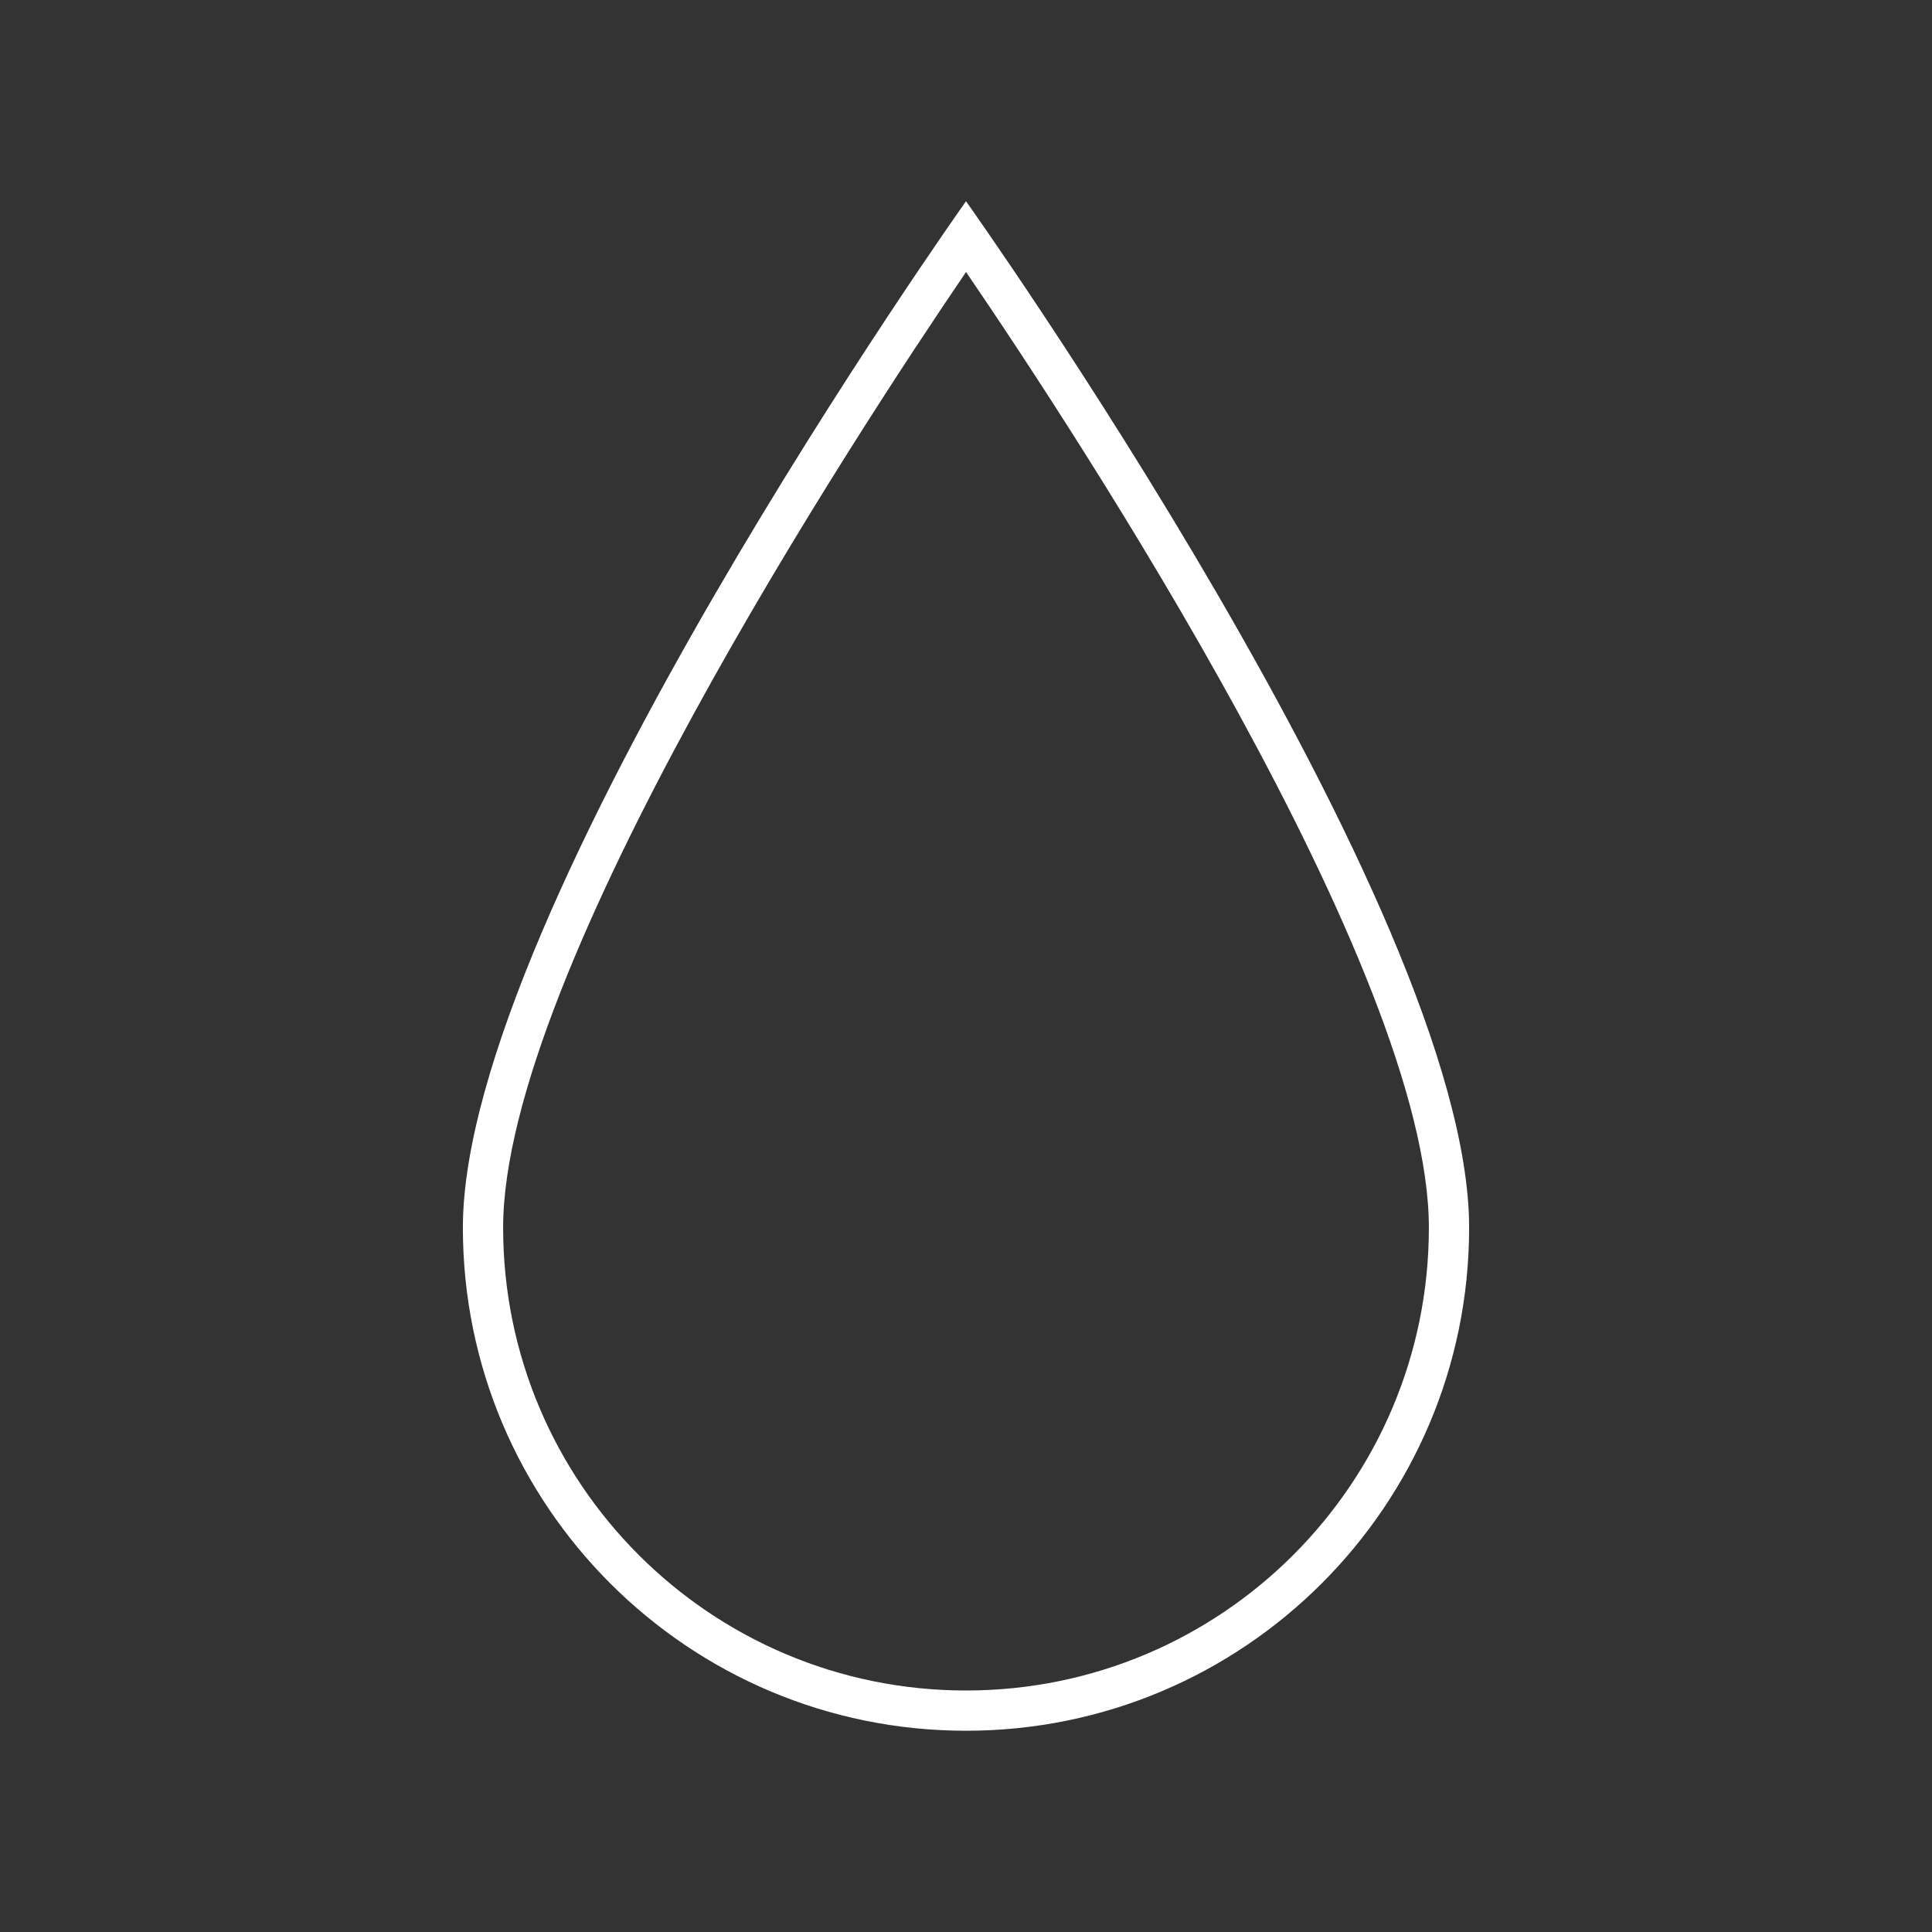 <svg width="96" height="96" xmlns="http://www.w3.org/2000/svg" xmlns:xlink="http://www.w3.org/1999/xlink" xml:space="preserve" overflow="hidden"><rect width="100%" height="100%" fill="#333333" stroke="none"/><defs><clipPath id="clip0"><rect x="405" y="210" width="96" height="96"/></clipPath></defs><g clip-path="url(#clip0)" transform="translate(-405 -210)"><path d="M428 271C428 284.807 439.193 296 453 296 466.807 296 478 284.807 478 271 478 255.1 453 220 453 220 453 220 428 255.2 428 271ZM476 271C476 283.703 465.703 294 453 294 440.297 294 430 283.703 430 271 430 258.306 447.506 231.59 453.002 223.516 458.501 231.572 476 258.22 476 271Z" fill="#FFFFFF"/></g></svg>